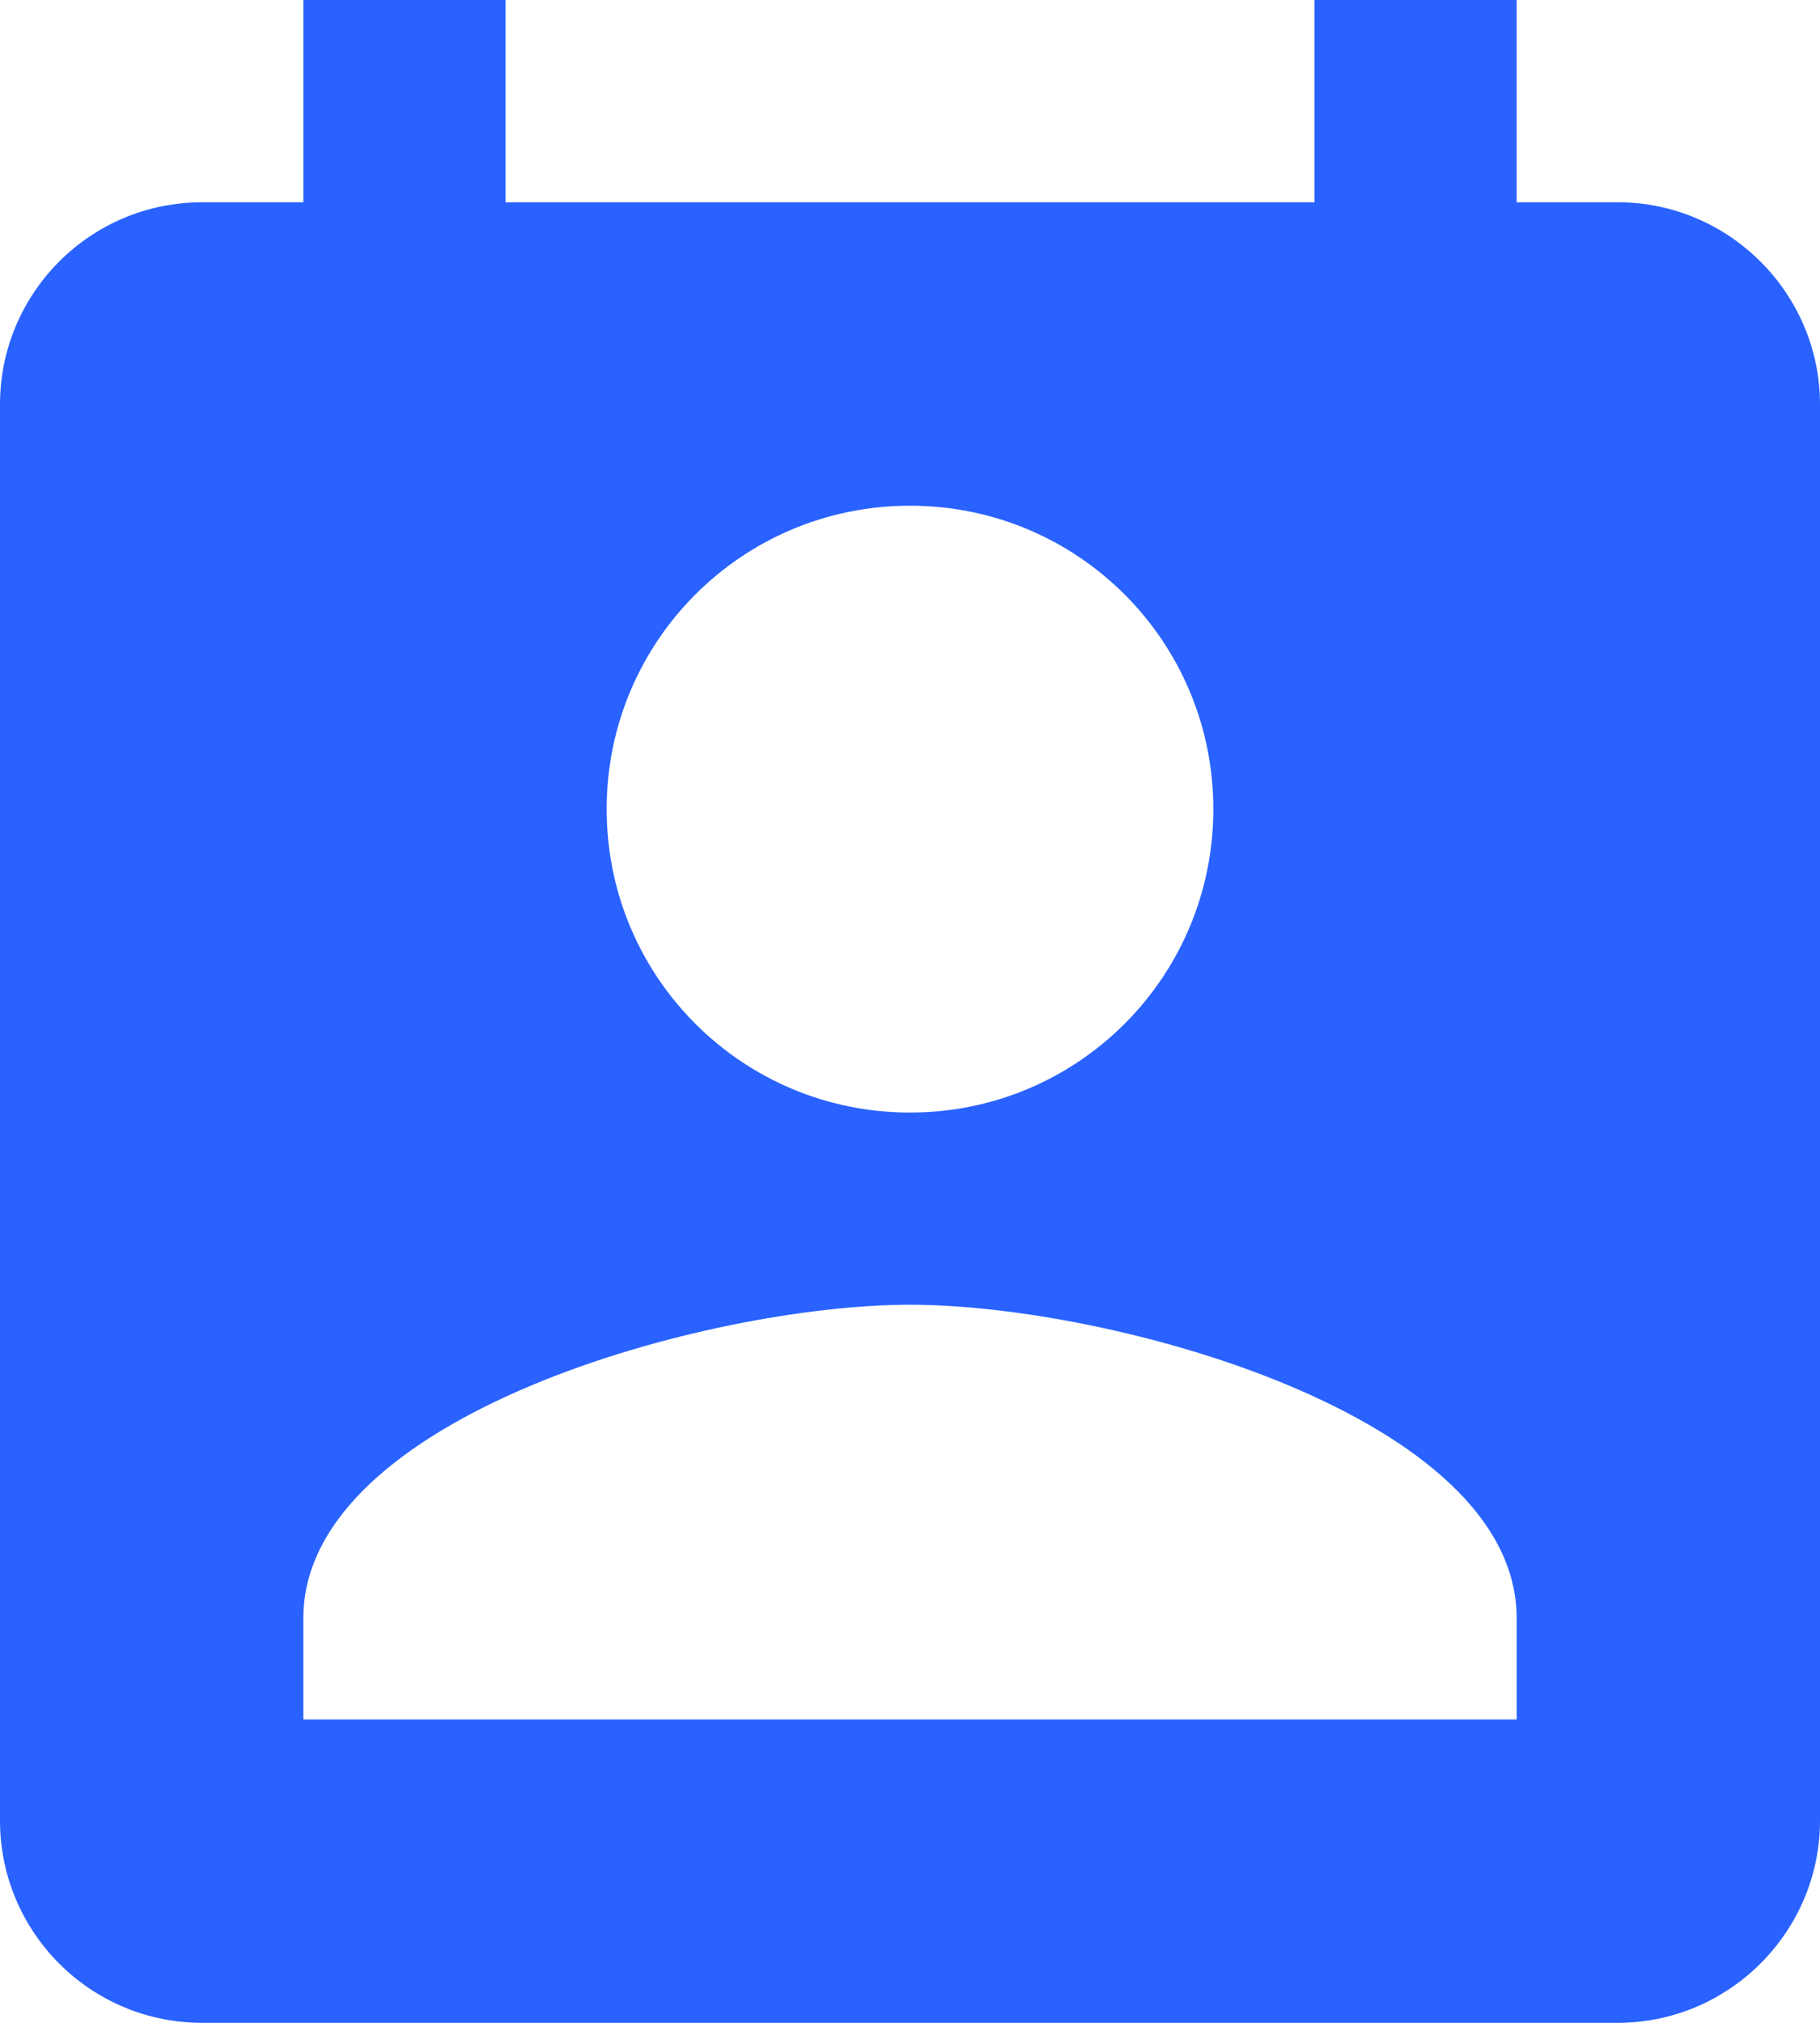 <?xml version="1.0" encoding="UTF-8"?>
<svg width="18px" height="20px" viewBox="0 0 18 20" version="1.1" xmlns="http://www.w3.org/2000/svg" xmlns:xlink="http://www.w3.org/1999/xlink">
    <!-- Generator: Sketch 45.1 (43504) - http://www.bohemiancoding.com/sketch -->
    <title>ic_perm_contact_calendar_black_24px</title>
    <desc>Created with Sketch.</desc>
    <defs></defs>
    <g id="Symbols" stroke="none" stroke-width="1" fill="none" fill-rule="evenodd">
        <g id="iPad_Sidebar_collapse-meds_selected" transform="translate(-31, -162)">
            <g id="Group-3">
                <g id="Group-6">
                    <g id="Group-31-Copy" transform="translate(0, 132)">
                        <g id="ic_perm_contact_calendar_black_24px" transform="translate(28, 28)">
                            <path d="M19,4 L18,4 L18,2 L16,2 L16,4 L8,4 L8,2 L6,2 L6,4 L5,4 C3.89,4 3,4.9 3,6 L3,20 C3,21.1 3.89,22 5,22 L19,22 C20.1,22 21,21.1 21,20 L21,6 C21,4.9 20.1,4 19,4 Z M12,7 C13.66,7 15,8.34 15,10 C15,11.66 13.66,13 12,13 C10.34,13 9,11.66 9,10 C9,8.34 10.34,7 12,7 Z M18,19 L6,19 L6,18 C6,16 10,14.9 12,14.9 C14,14.9 18,16 18,18 L18,19 Z" id="Shape" fill="#2962FF" fill-rule="nonzero"></path>
                            <polygon id="Shape" points="0 0 24 0 24 24 0 24"></polygon>
                        </g>
                    </g>
                </g>
            </g>
        </g>
    </g>
</svg>